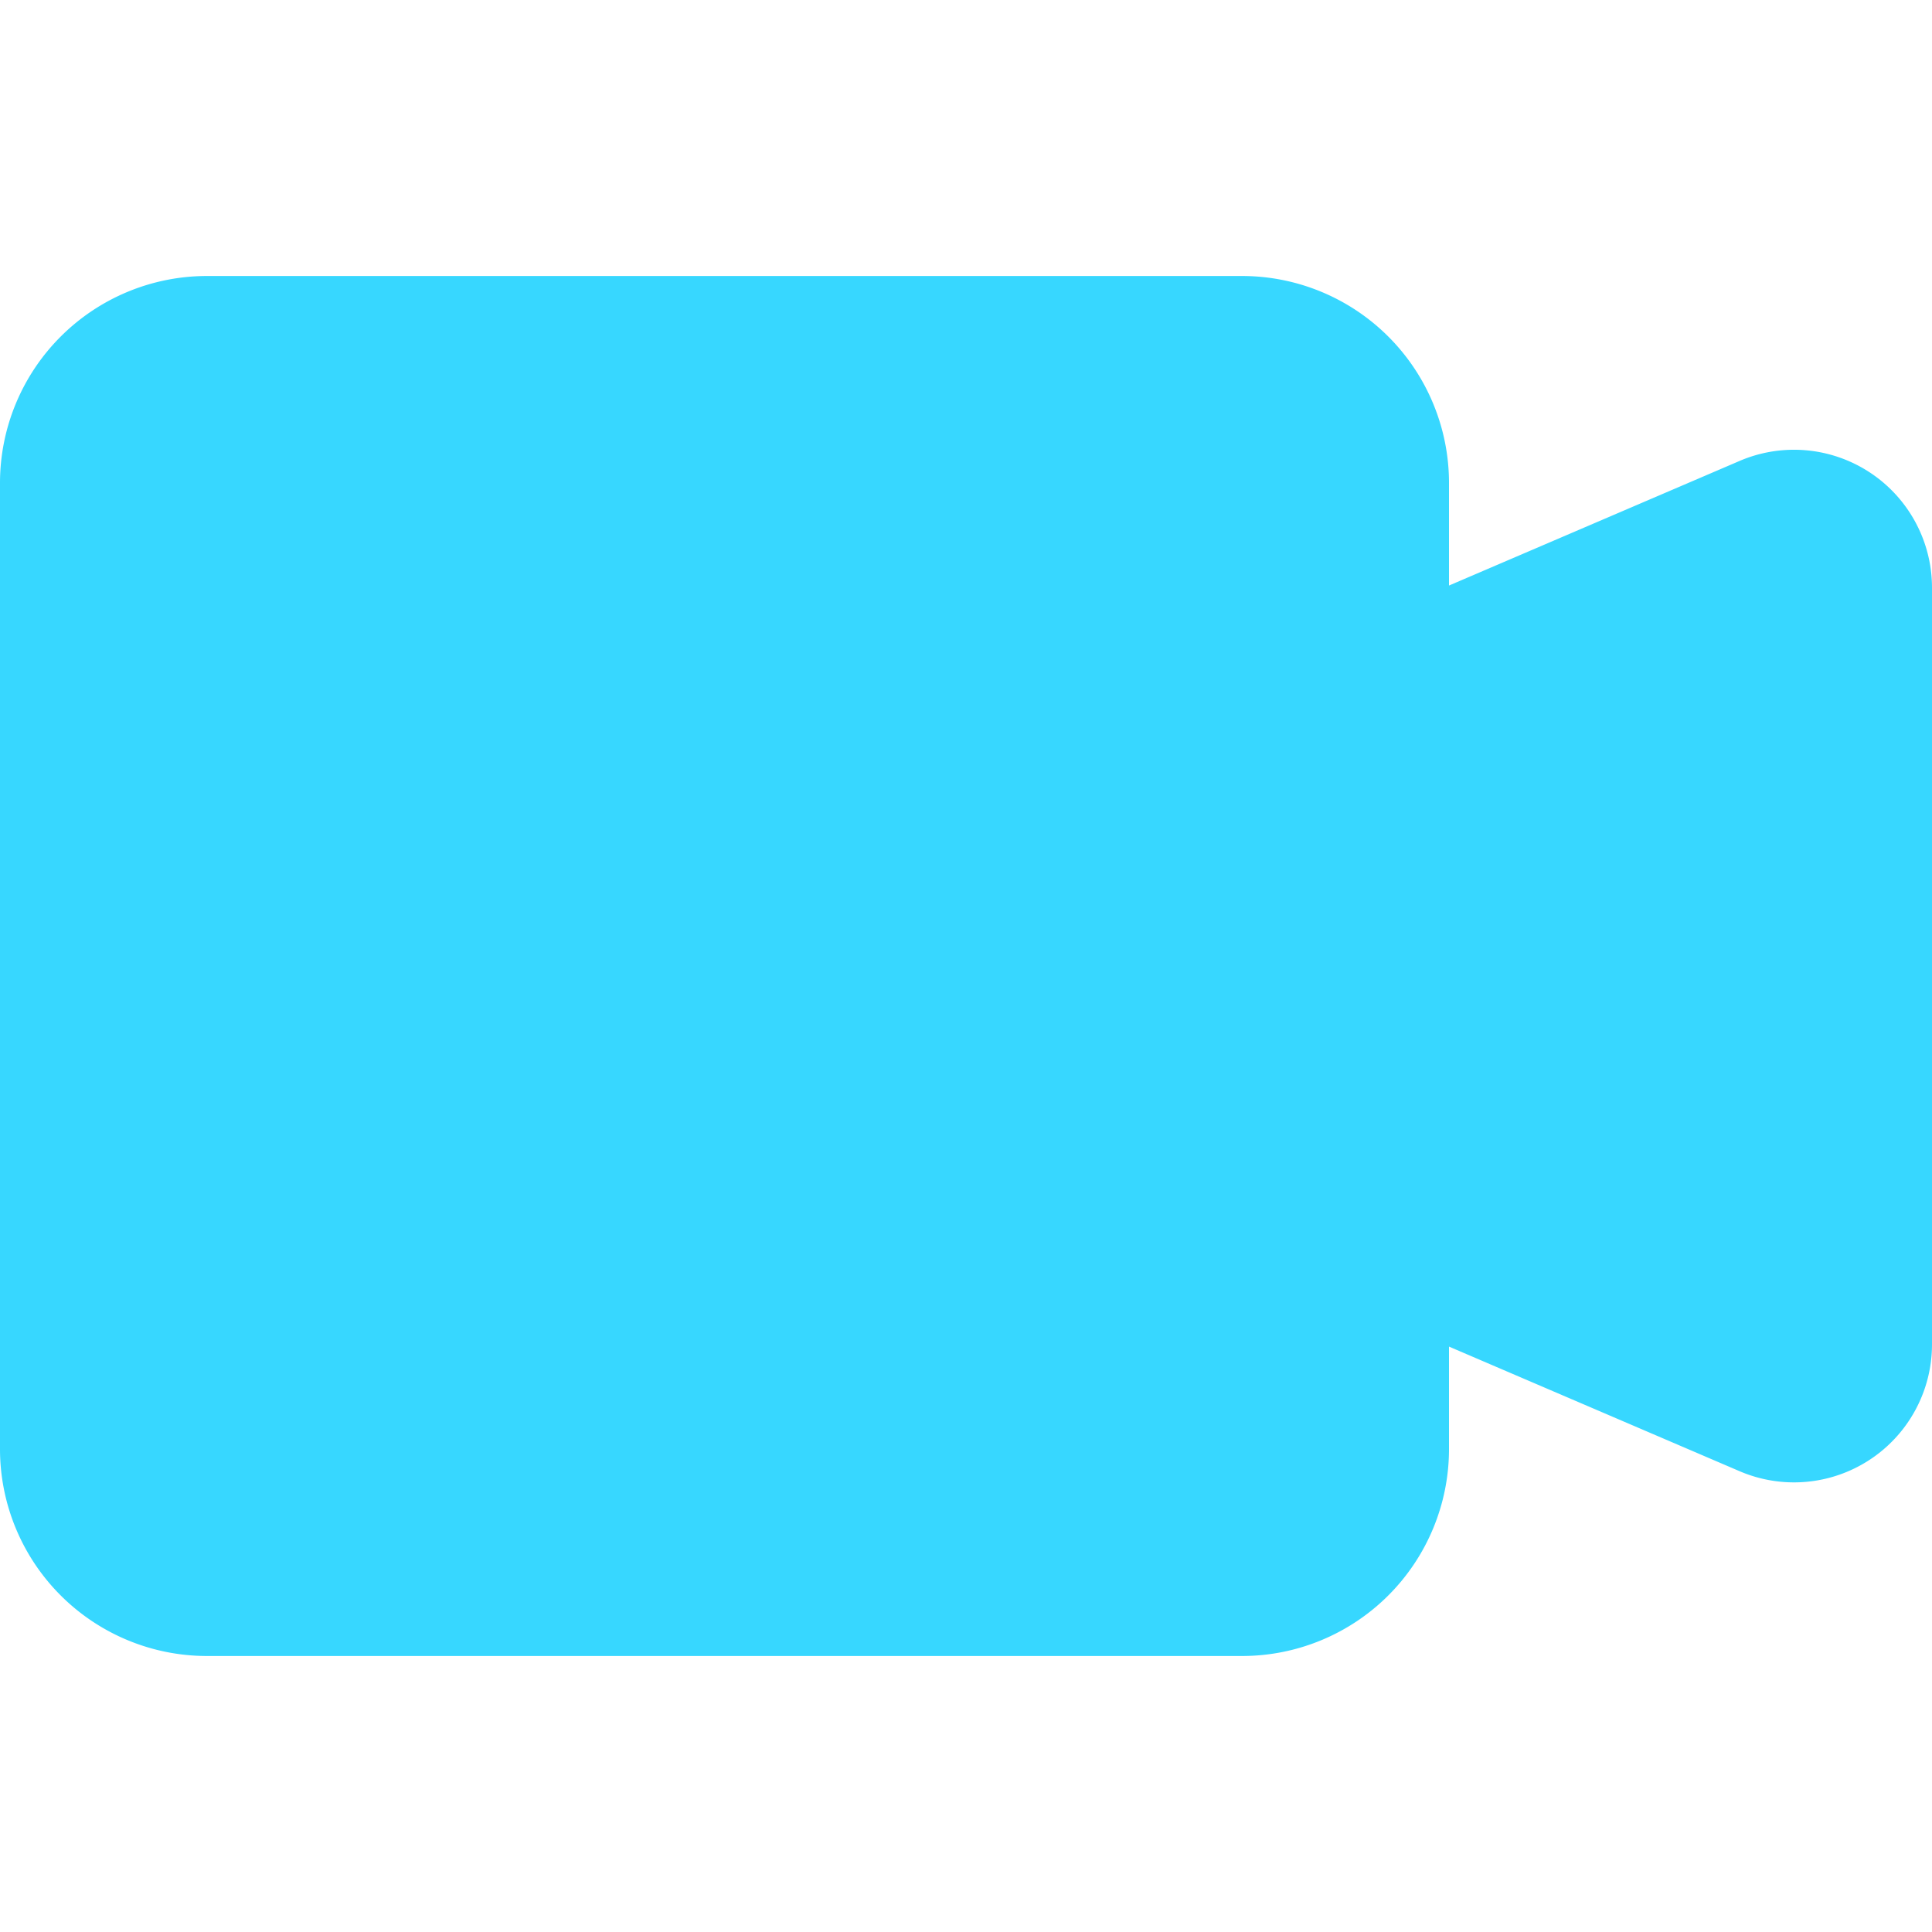<svg xmlns="http://www.w3.org/2000/svg" fill="none" viewBox="0 0 14 14"><g id="webcam-video--work-video-meeting-camera-company-conference-office"><path id="Union" fill="#37d7ff" fill-rule="evenodd" d="M1.5 2A1.5 1.5 0 0 0 0 3.5v7A1.5 1.5 0 0 0 1.5 12H9a1.5 1.5 0 0 0 1.5-1.5v-.742l2.106.903A1 1 0 0 0 14 9.74V4.259a1 1 0 0 0-1.394-.919l-2.106.903V3.5A1.5 1.5 0 0 0 9 2H1.5Z" clip-rule="evenodd"></path></g></svg>